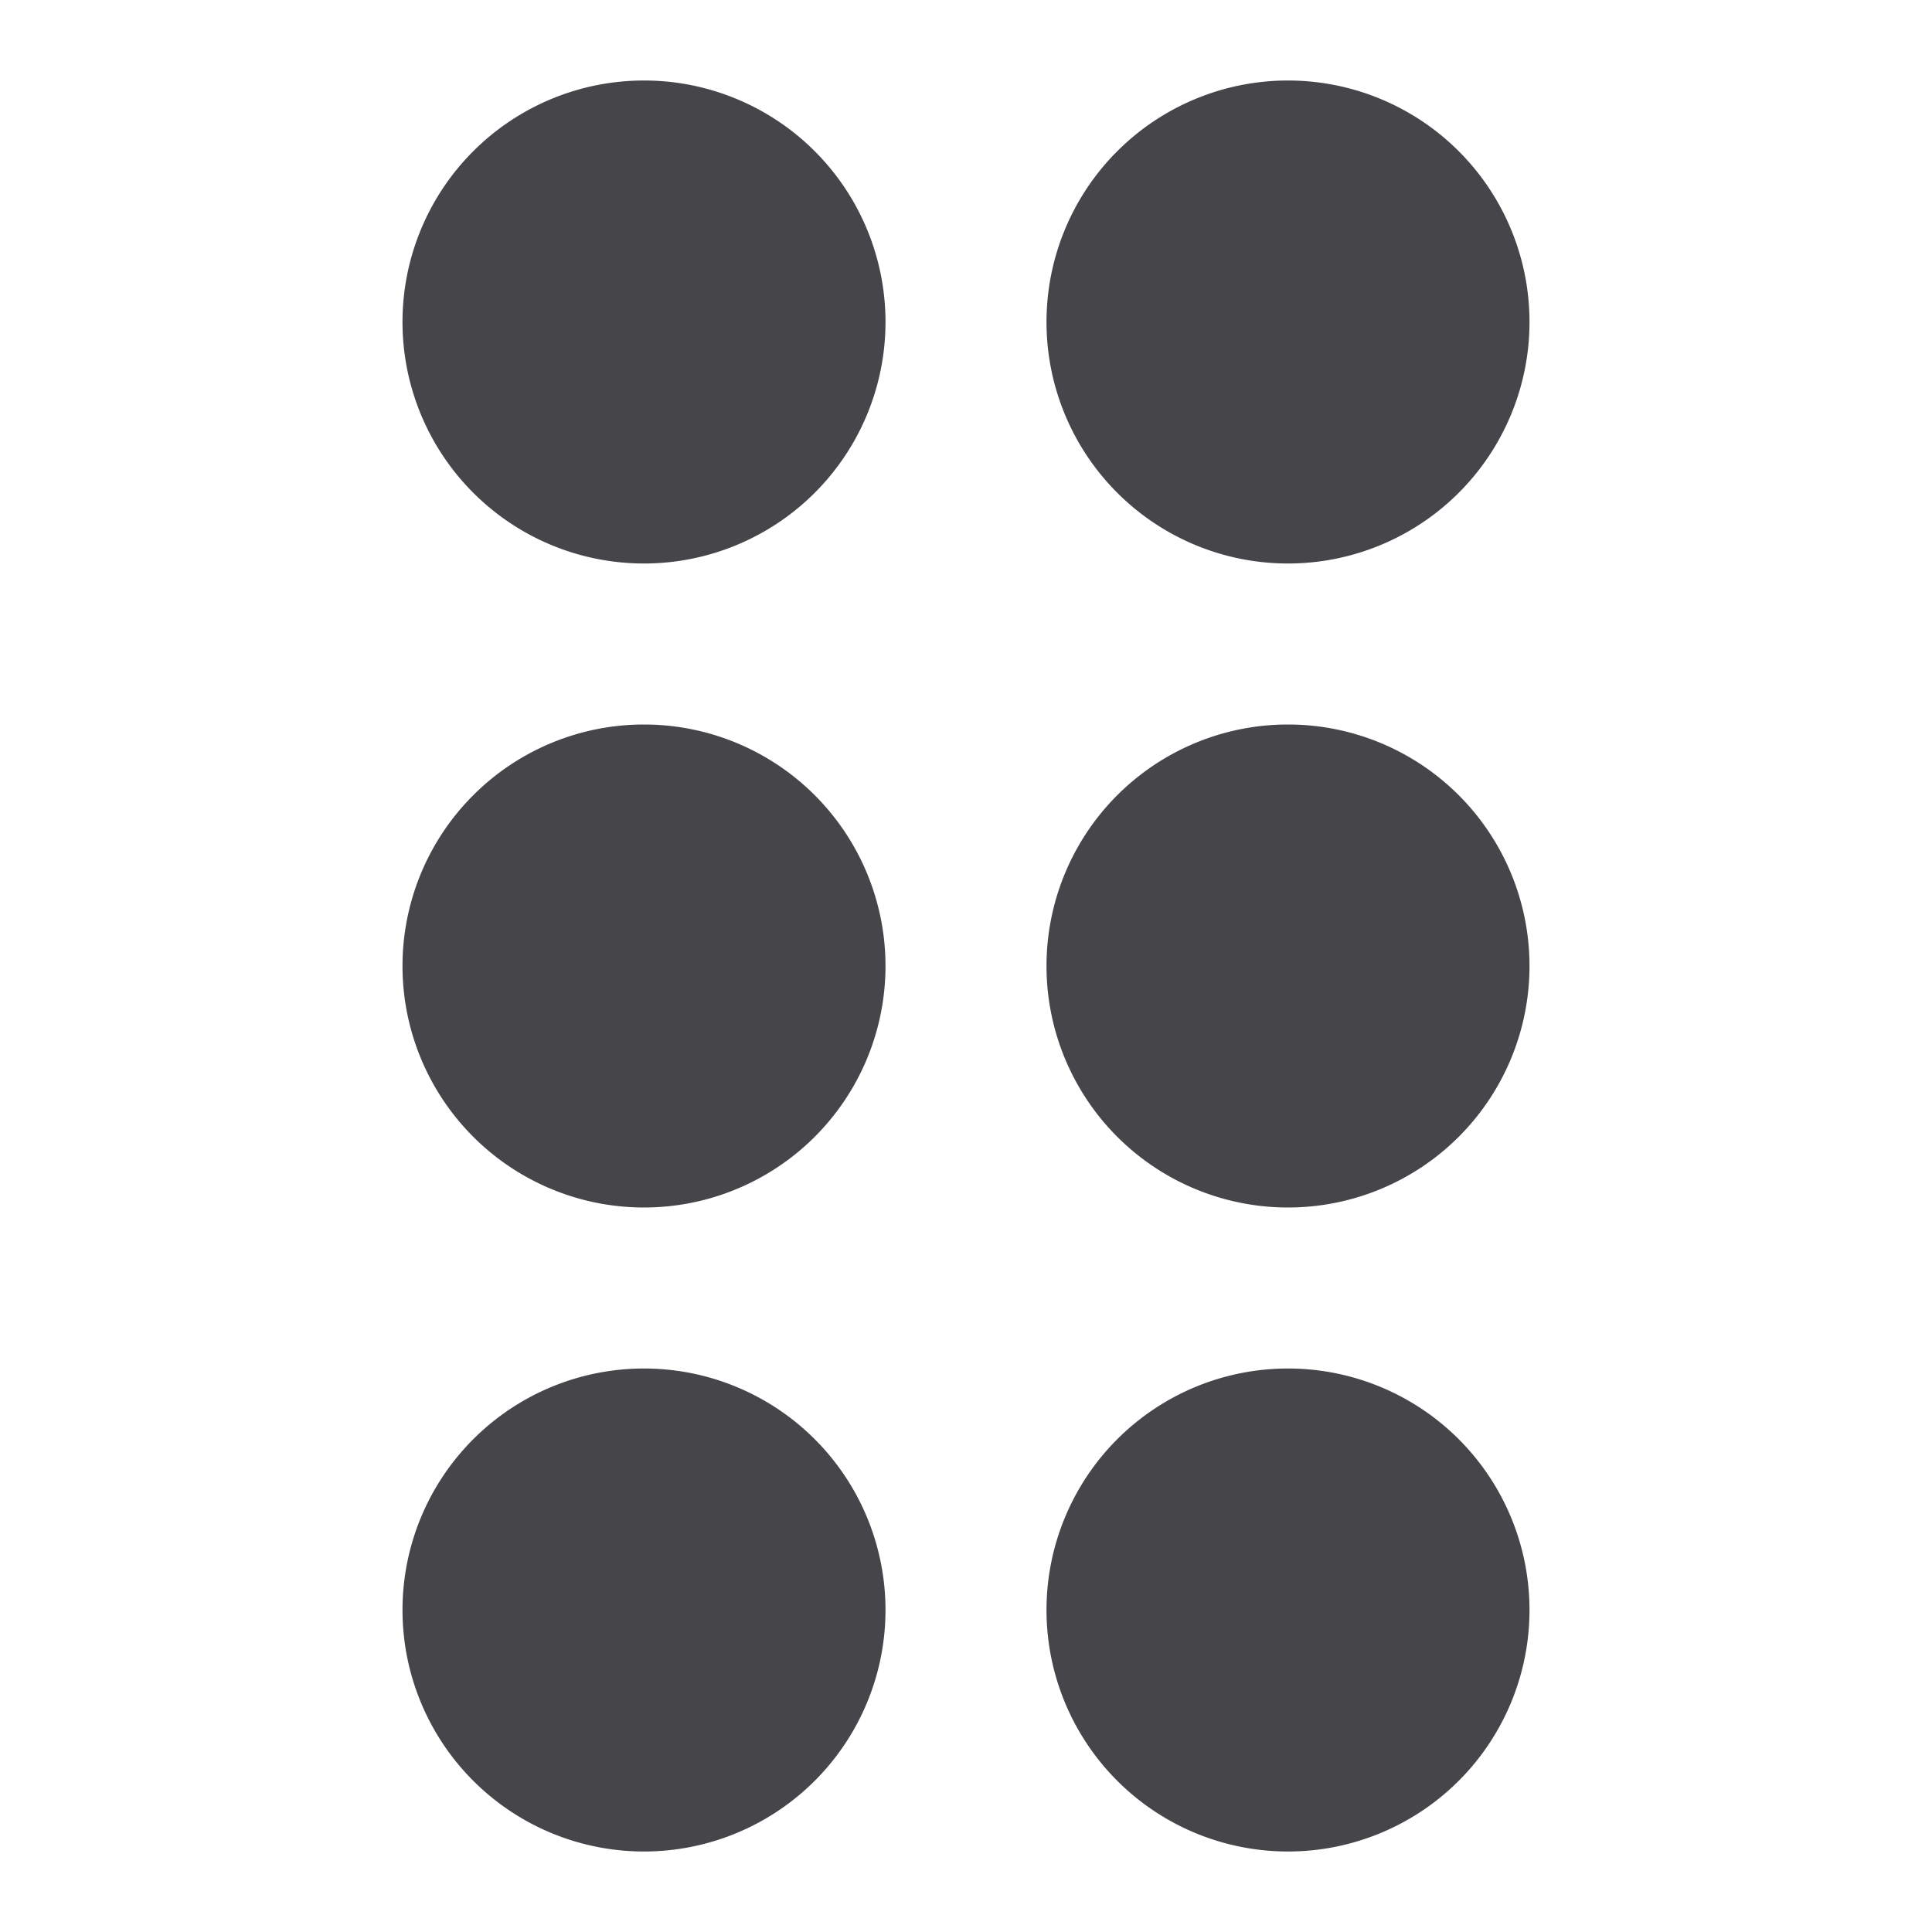 <svg xmlns="http://www.w3.org/2000/svg" fill="none" viewBox="0 0 24 24"><path fill="#46464A" fill-rule="evenodd" d="M8 7a3 3 0 1 0 0-6 3 3 0 0 0 0 6Zm8 0a3 3 0 1 0 0-6 3 3 0 0 0 0 6Zm-5 5a3 3 0 1 1-6 0 3 3 0 0 1 6 0Zm5 3a3 3 0 1 0 0-6 3 3 0 0 0 0 6Zm-5 5a3 3 0 1 1-6 0 3 3 0 0 1 6 0Zm5 3a3 3 0 1 0 0-6 3 3 0 0 0 0 6Z" clip-rule="evenodd"/></svg>